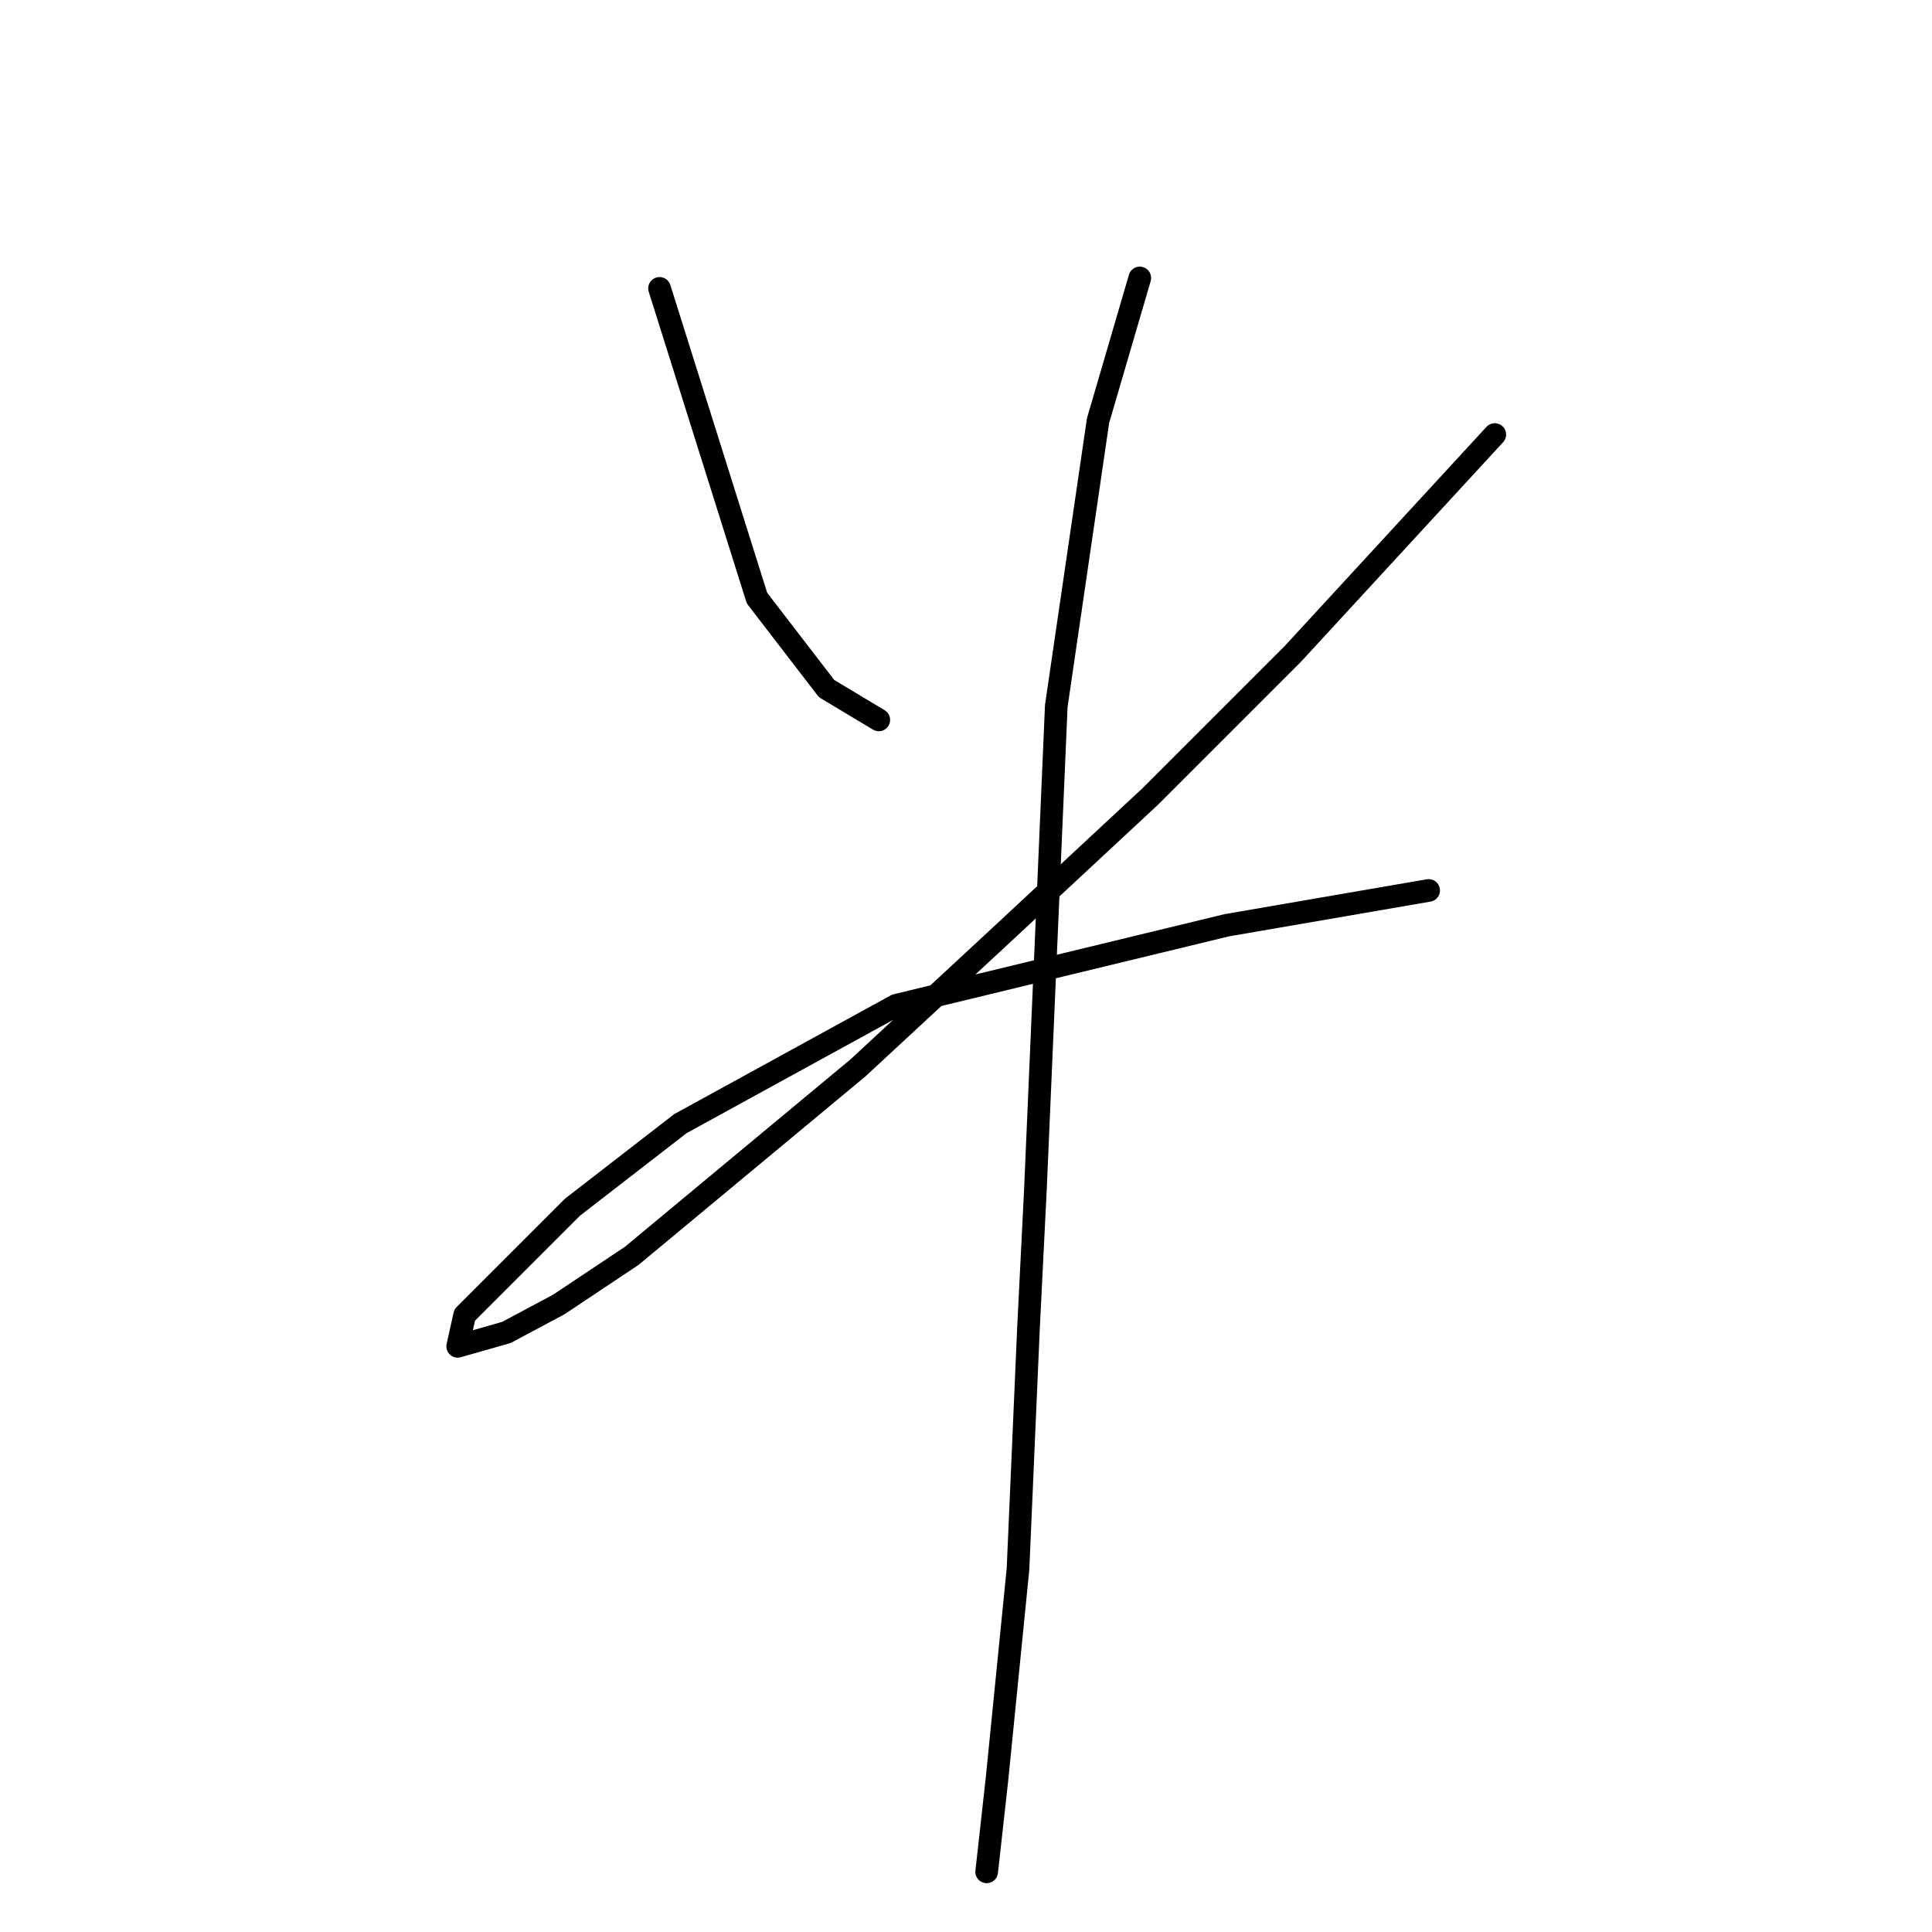 <?xml version="1.0" standalone="no"?>
    <svg width="256" height="256" xmlns="http://www.w3.org/2000/svg" version="1.1">
    <polyline stroke="black" stroke-width="3" stroke-linecap="round" fill="transparent" stroke-linejoin="round" points="87.393 38.212 100.305 79.253 109.528 91.243 116.445 95.393 116.445 95.393 " />
        <polyline stroke="black" stroke-width="3" stroke-linecap="round" fill="transparent" stroke-linejoin="round" points="198.066 57.58 171.32 86.631 152.414 105.538 132.585 123.984 113.678 141.507 83.704 166.408 74.02 172.864 67.103 176.553 60.647 178.398 61.569 174.248 75.865 159.952 90.16 148.885 118.75 133.206 162.559 122.6 189.305 117.989 189.305 117.989 " />
        <polyline stroke="black" stroke-width="3" stroke-linecap="round" fill="transparent" stroke-linejoin="round" points="151.03 36.829 145.497 55.735 139.963 93.549 137.196 157.647 136.274 176.092 134.89 207.911 132.124 235.579 130.74 248.03 130.74 248.03 " />
        </svg>